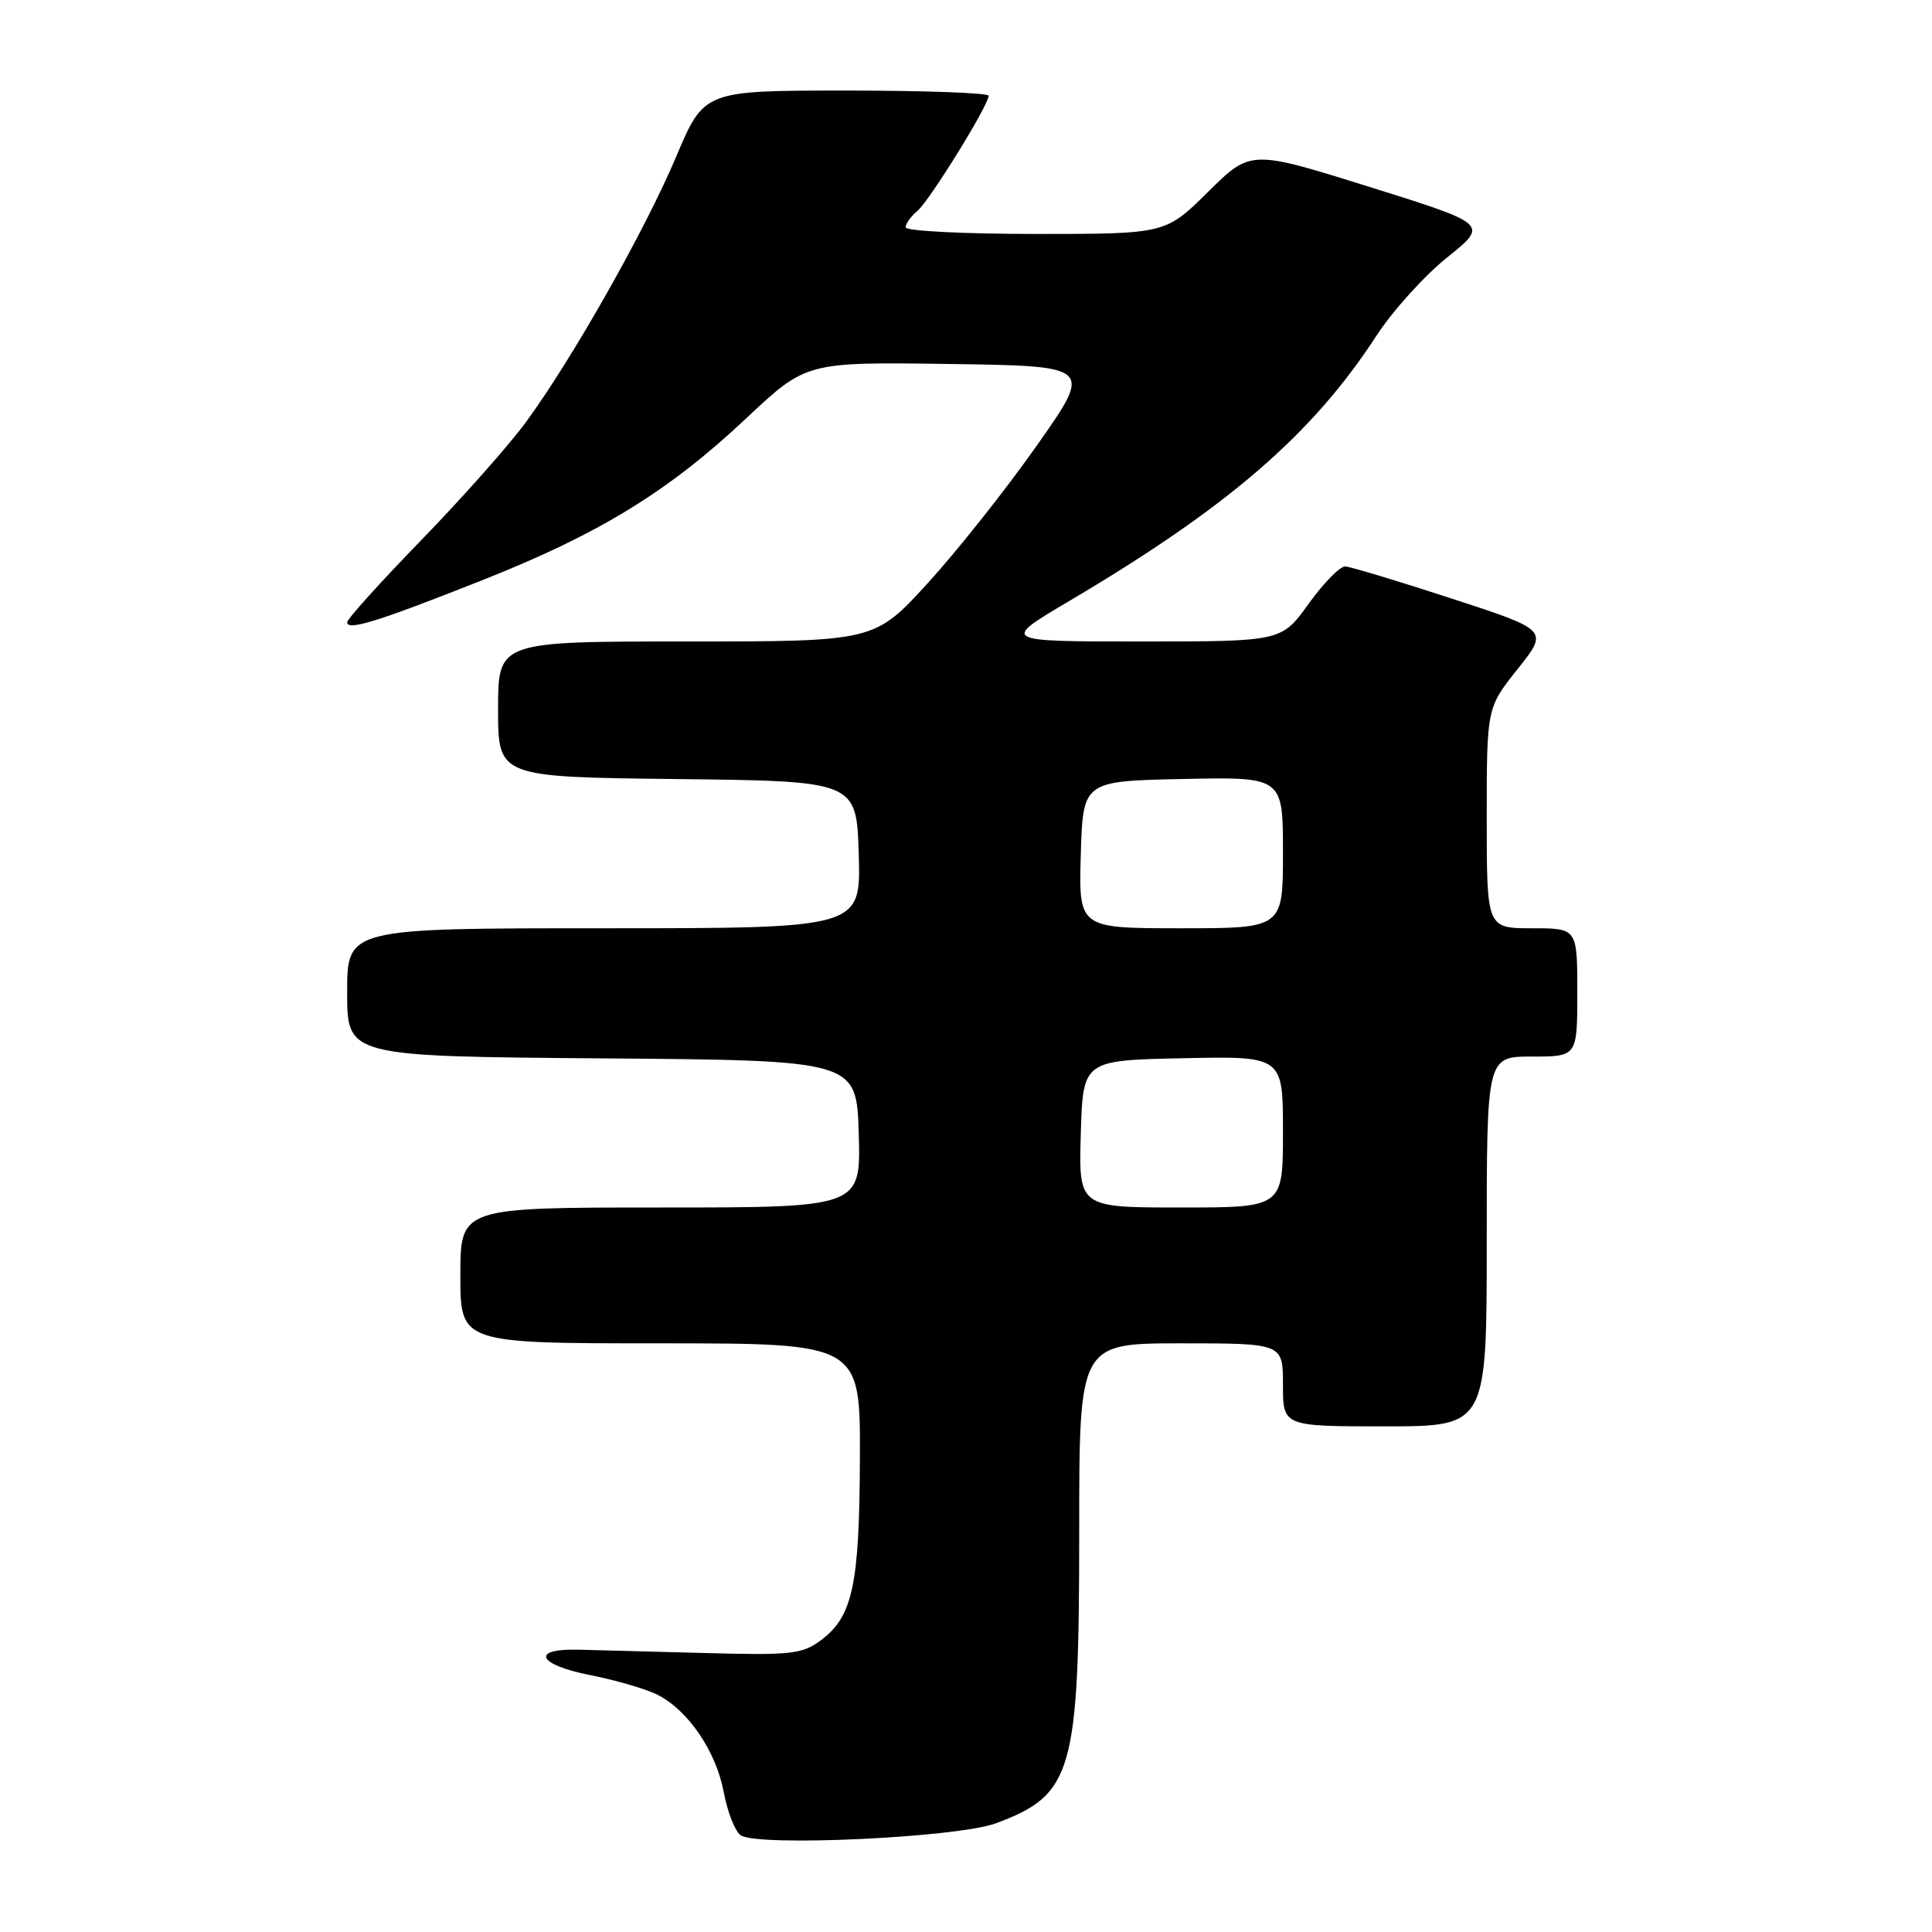 <?xml version="1.0" encoding="UTF-8" standalone="no"?>
<!DOCTYPE svg PUBLIC "-//W3C//DTD SVG 1.1//EN" "http://www.w3.org/Graphics/SVG/1.1/DTD/svg11.dtd" >
<svg xmlns="http://www.w3.org/2000/svg" xmlns:xlink="http://www.w3.org/1999/xlink" version="1.1" viewBox="0 0 256 256">
 <g >
 <path fill="currentColor"
d=" M 131.95 241.60 C 142.17 237.80 143.00 234.91 143.00 202.82 C 143.00 178.00 143.00 178.00 156.50 178.00 C 170.00 178.00 170.00 178.00 170.00 183.50 C 170.00 189.00 170.00 189.00 183.50 189.00 C 197.00 189.00 197.00 189.00 197.00 164.50 C 197.00 140.00 197.00 140.00 203.00 140.00 C 209.00 140.00 209.00 140.00 209.00 131.50 C 209.00 123.00 209.00 123.00 203.00 123.00 C 197.00 123.00 197.00 123.00 197.00 108.39 C 197.00 93.79 197.00 93.79 201.10 88.64 C 205.20 83.50 205.20 83.50 192.35 79.31 C 185.28 77.00 178.94 75.09 178.25 75.06 C 177.56 75.03 175.38 77.25 173.40 80.00 C 169.81 85.00 169.81 85.00 151.21 85.00 C 132.60 85.00 132.60 85.00 141.76 79.59 C 162.75 67.18 173.88 57.57 182.39 44.48 C 184.53 41.19 188.75 36.52 191.76 34.11 C 197.24 29.71 197.24 29.71 181.48 24.77 C 165.72 19.84 165.72 19.84 160.08 25.42 C 154.44 31.00 154.44 31.00 137.22 31.00 C 127.75 31.00 120.00 30.61 120.00 30.12 C 120.00 29.64 120.70 28.66 121.56 27.95 C 123.15 26.63 131.00 13.94 131.00 12.69 C 131.00 12.31 122.52 12.00 112.15 12.00 C 93.30 12.00 93.30 12.00 89.60 20.75 C 85.47 30.54 75.78 47.65 69.64 56.00 C 67.42 59.02 61.19 66.04 55.80 71.59 C 50.41 77.14 46.00 82.03 46.00 82.45 C 46.00 83.63 50.05 82.37 63.85 76.90 C 79.42 70.74 88.58 65.12 98.89 55.42 C 106.83 47.96 106.83 47.96 125.81 48.23 C 144.80 48.50 144.80 48.50 137.41 59.00 C 133.35 64.78 126.84 72.99 122.95 77.25 C 115.87 85.00 115.87 85.00 90.93 85.00 C 66.00 85.00 66.00 85.00 66.00 93.98 C 66.00 102.96 66.00 102.96 89.75 103.23 C 113.50 103.50 113.50 103.50 113.79 113.25 C 114.07 123.00 114.07 123.00 80.04 123.00 C 46.00 123.00 46.00 123.00 46.00 131.49 C 46.00 139.97 46.00 139.97 79.75 140.24 C 113.50 140.50 113.50 140.50 113.79 150.25 C 114.07 160.00 114.07 160.00 87.54 160.00 C 61.00 160.00 61.00 160.00 61.00 169.00 C 61.00 178.00 61.00 178.00 87.50 178.00 C 114.00 178.00 114.00 178.00 113.94 193.25 C 113.88 210.06 112.99 214.21 108.76 217.35 C 106.27 219.19 104.83 219.35 93.26 219.03 C 86.24 218.84 78.74 218.65 76.59 218.59 C 70.24 218.44 71.26 220.60 78.20 221.96 C 81.65 222.64 85.69 223.82 87.19 224.60 C 91.24 226.69 94.89 232.09 95.90 237.47 C 96.39 240.10 97.40 242.67 98.14 243.18 C 100.41 244.73 126.85 243.49 131.95 241.60 Z  M 143.21 150.25 C 143.50 140.50 143.50 140.50 156.75 140.22 C 170.00 139.94 170.00 139.94 170.00 149.97 C 170.00 160.00 170.00 160.00 156.46 160.00 C 142.93 160.00 142.93 160.00 143.21 150.25 Z  M 143.21 113.25 C 143.50 103.50 143.50 103.50 156.75 103.22 C 170.00 102.94 170.00 102.94 170.00 112.97 C 170.00 123.00 170.00 123.00 156.46 123.00 C 142.93 123.00 142.93 123.00 143.21 113.25 Z "/>
</g>
</svg>